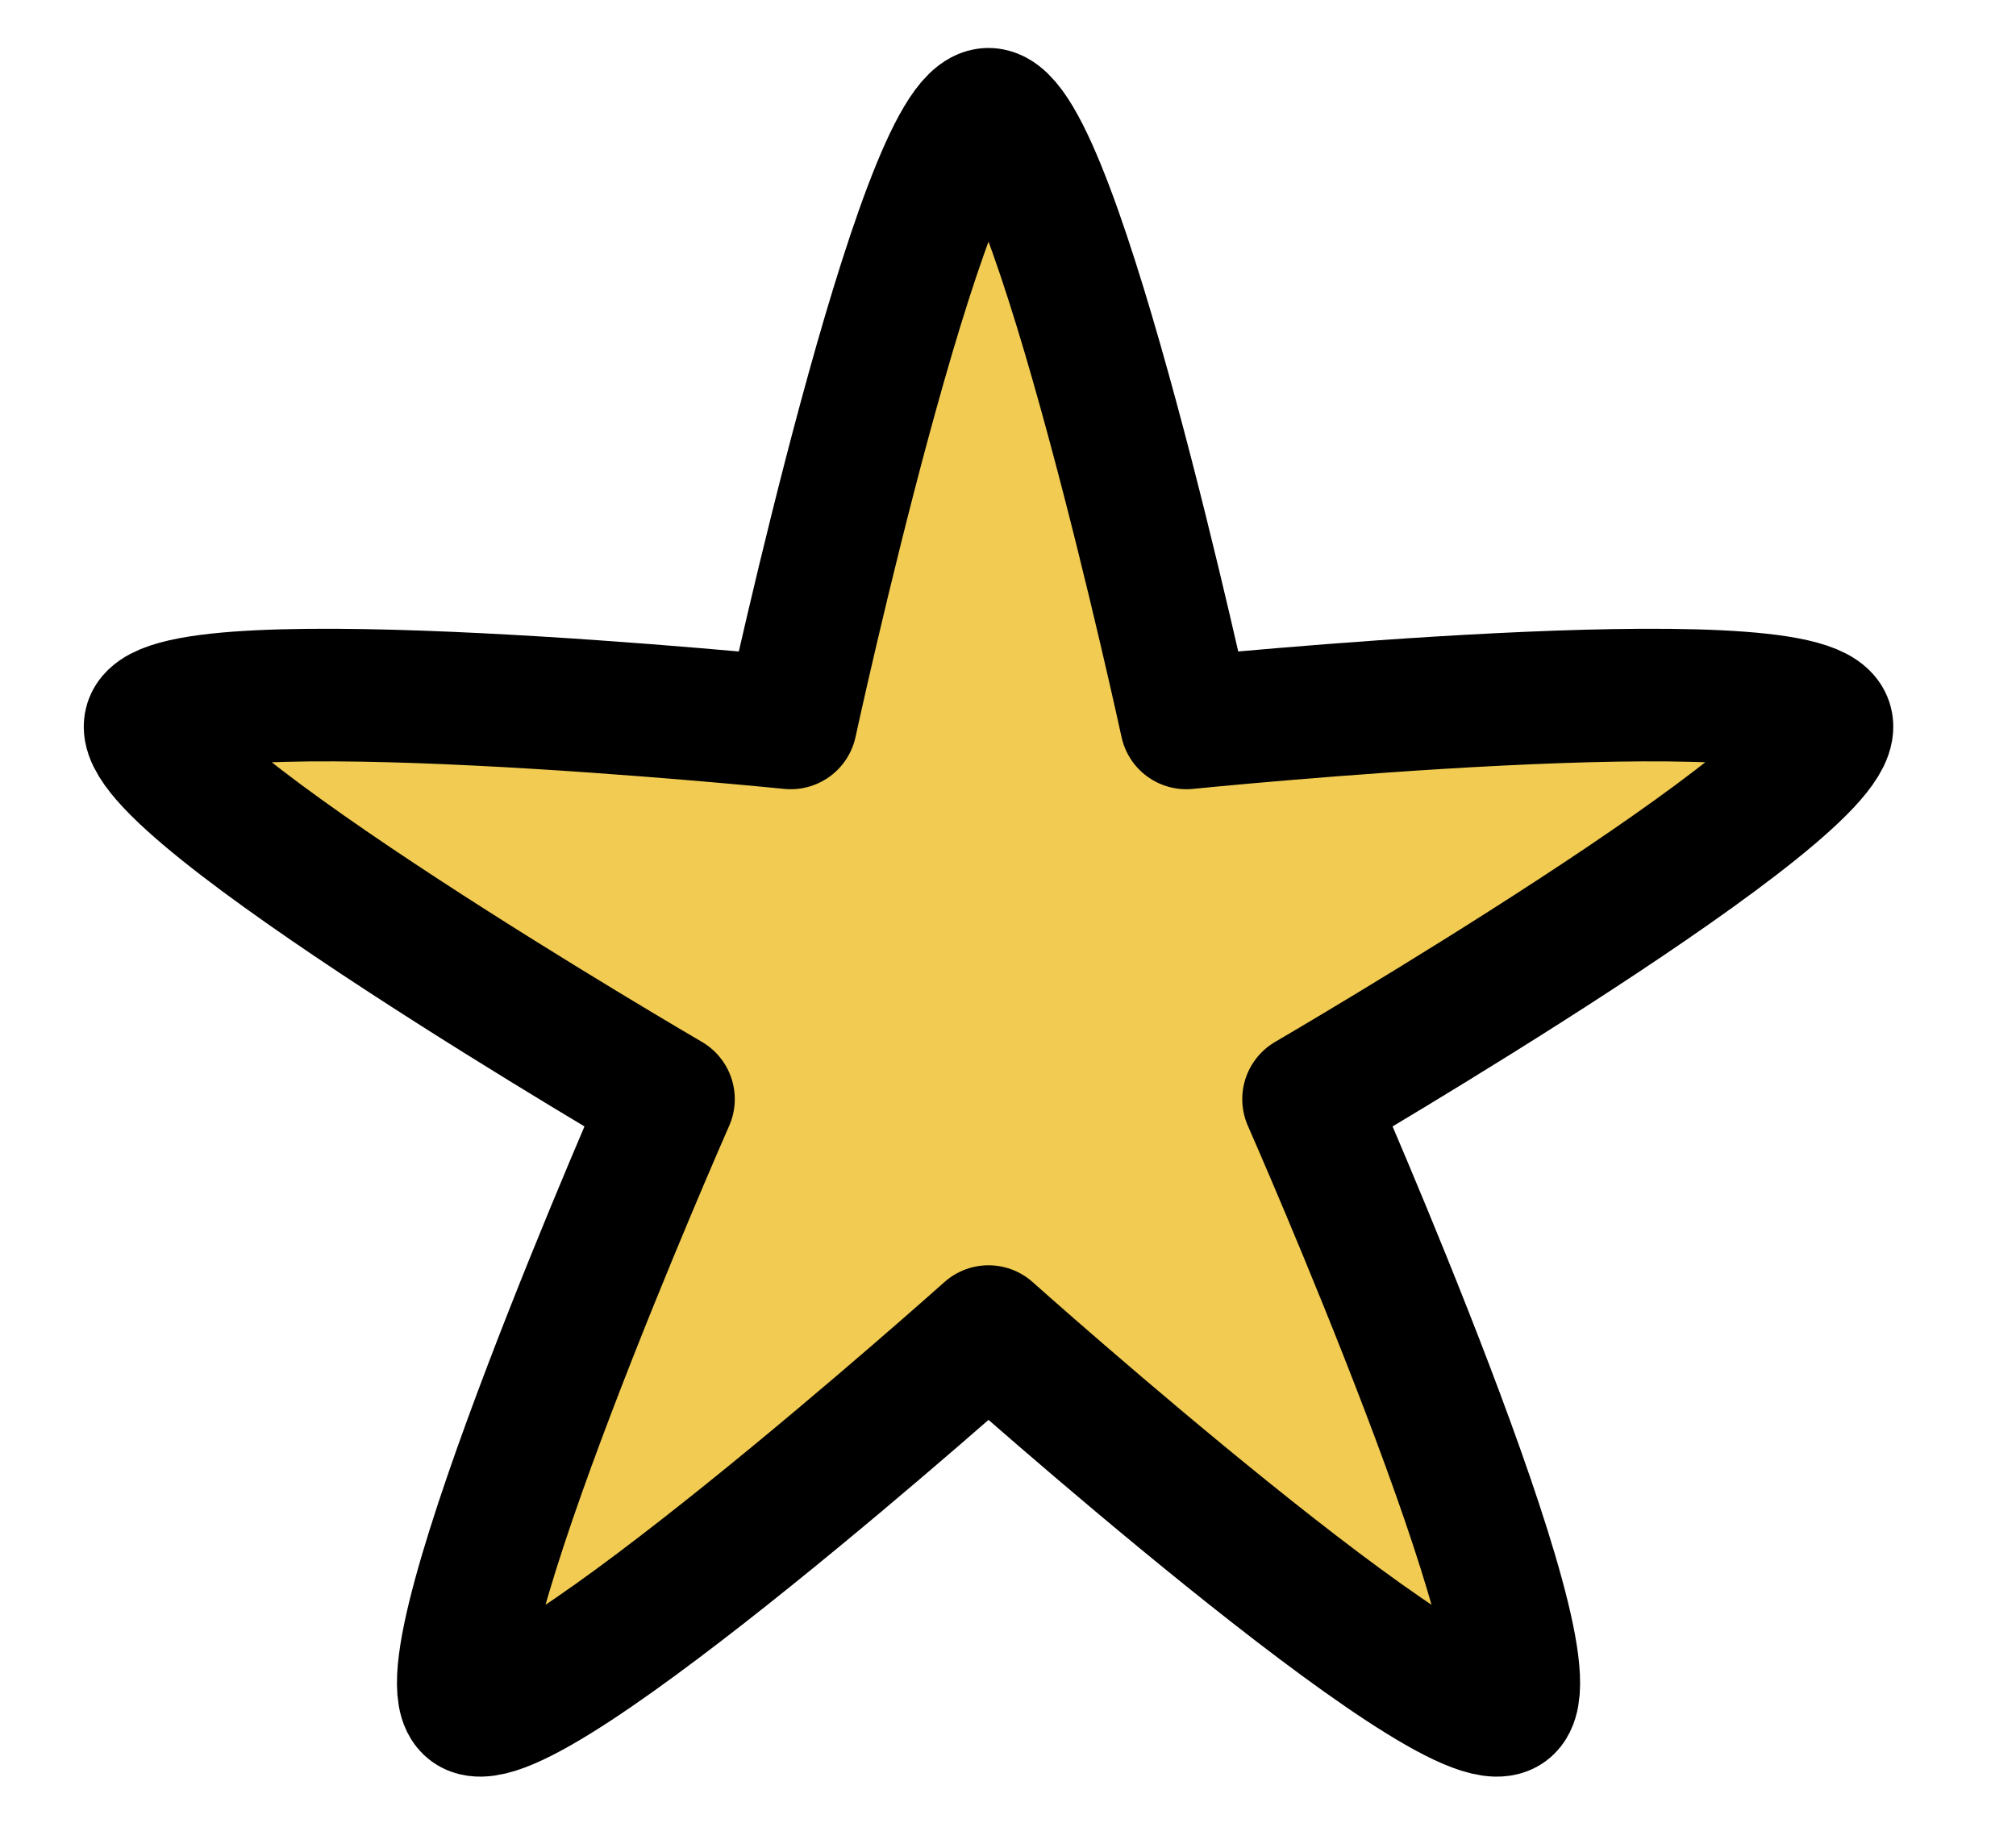 <?xml version="1.0" encoding="UTF-8" standalone="no"?>
<!DOCTYPE svg PUBLIC "-//W3C//DTD SVG 1.1//EN" "http://www.w3.org/Graphics/SVG/1.1/DTD/svg11.dtd">
<svg width="100%" height="100%" viewBox="0 0 36 33" version="1.1" xmlns="http://www.w3.org/2000/svg" xmlns:xlink="http://www.w3.org/1999/xlink" xml:space="preserve" xmlns:serif="http://www.serif.com/" style="fill-rule:evenodd;clip-rule:evenodd;stroke-linecap:round;stroke-linejoin:round;stroke-miterlimit:1.5;">
    <g id="path2" transform="matrix(0.148,0,0,0.148,-106.458,-134.306)">
        <path d="M838.583,921.26C846.538,921.26 862.448,994.711 862.448,994.711C862.448,994.711 937.221,987.145 939.679,994.711C942.137,1002.28 877.198,1040.11 877.198,1040.11C877.198,1040.11 907.5,1108.88 901.064,1113.56C894.628,1118.24 838.583,1068.16 838.583,1068.16C838.583,1068.16 782.538,1118.24 776.102,1113.56C769.666,1108.88 799.967,1040.11 799.967,1040.11C799.967,1040.11 735.028,1002.28 737.486,994.711C739.944,987.145 814.717,994.711 814.717,994.711C814.717,994.711 830.628,921.26 838.583,921.26Z" style="fill:rgb(241,203,82);stroke:black;stroke-width:16px;"/>
    </g>
</svg>
